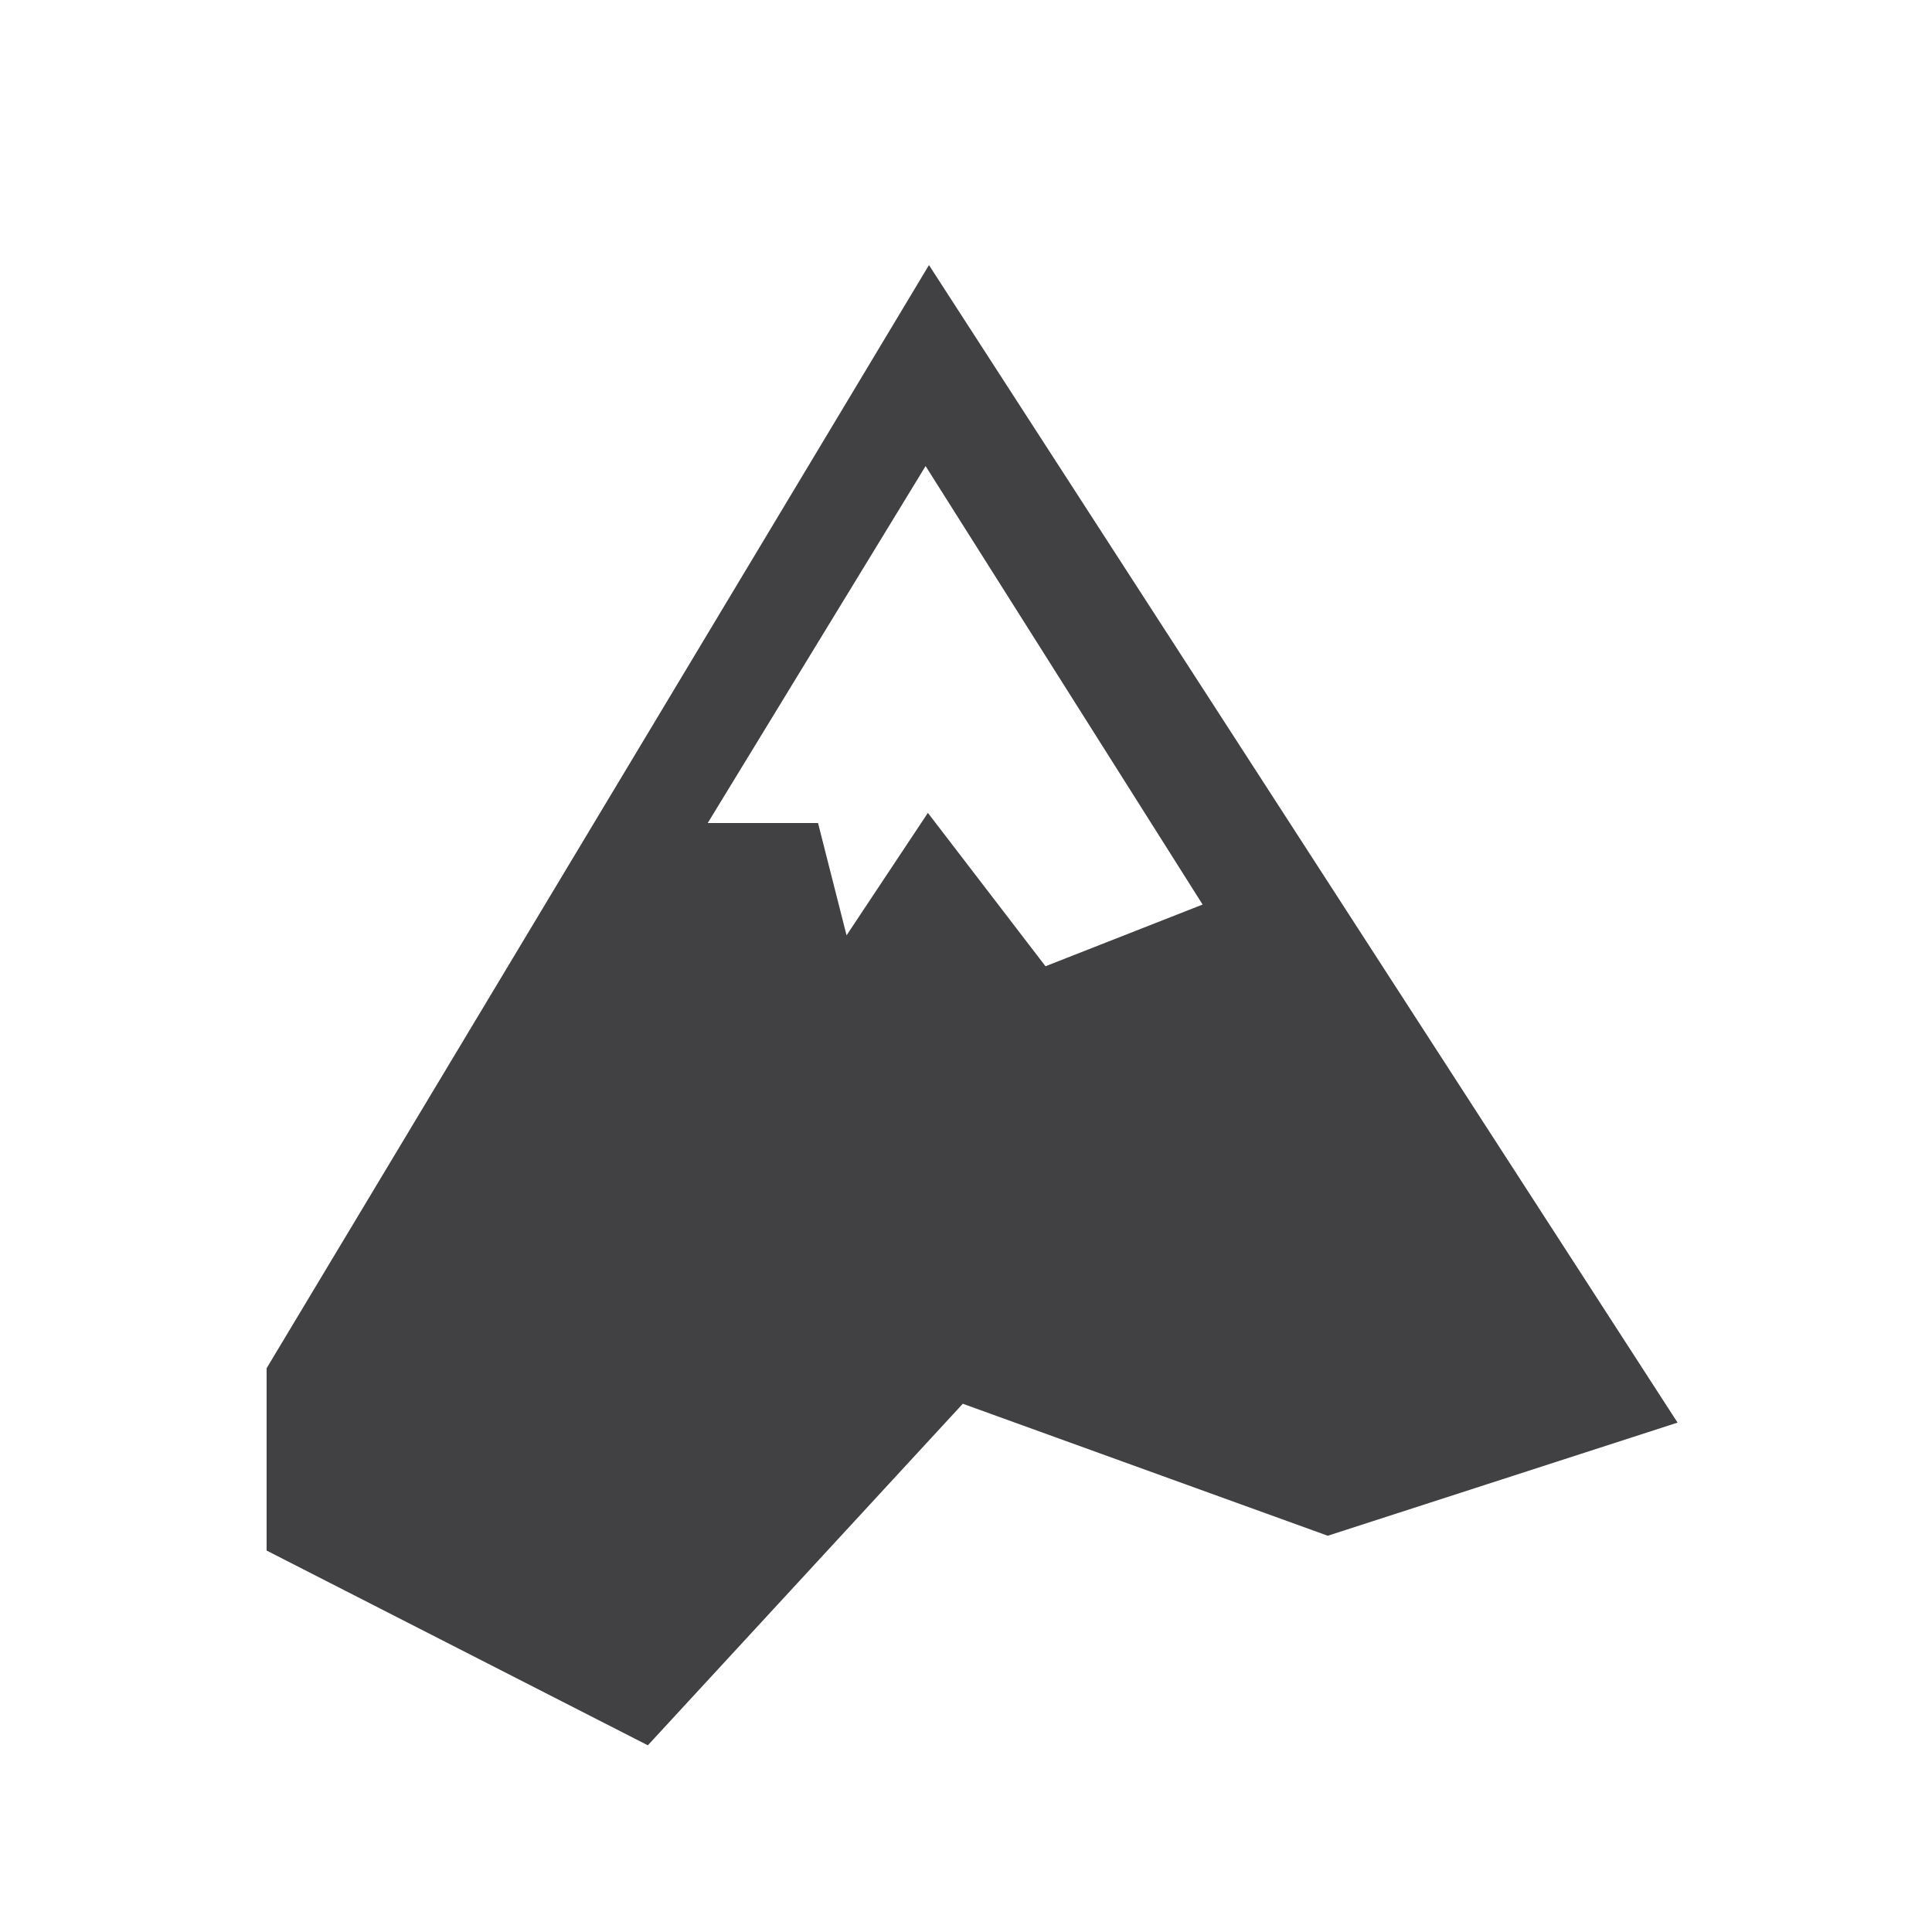 <?xml version="1.0" encoding="utf-8"?>
<!-- Generator: Adobe Illustrator 16.0.0, SVG Export Plug-In . SVG Version: 6.00 Build 0)  -->
<!DOCTYPE svg PUBLIC "-//W3C//DTD SVG 1.1//EN" "http://www.w3.org/Graphics/SVG/1.1/DTD/svg11.dtd">
<svg version="1.1" id="MOUNTAIN_TOP" xmlns="http://www.w3.org/2000/svg" xmlns:xlink="http://www.w3.org/1999/xlink" x="0px"
	 y="0px" width="500px" height="500px" viewBox="0 0 500 500" enable-background="new 0 0 500 500" xml:space="preserve">
<g>
	<g>
		<path fill-rule="evenodd" clip-rule="evenodd" fill="#414042" d="M240.416,68.601L68.999,354.097v47.183l98.663,50.403
			l81.509-88.393l94.447,34.16l90.532-29.28L240.416,68.601z M270.572,250.063l-30.436-39.69l-21.047,31.691l-7.384-29.07h-28.542
			l56.379-92.377l71.694,113.48L270.572,250.063z"/>
	</g>
</g>
</svg>

